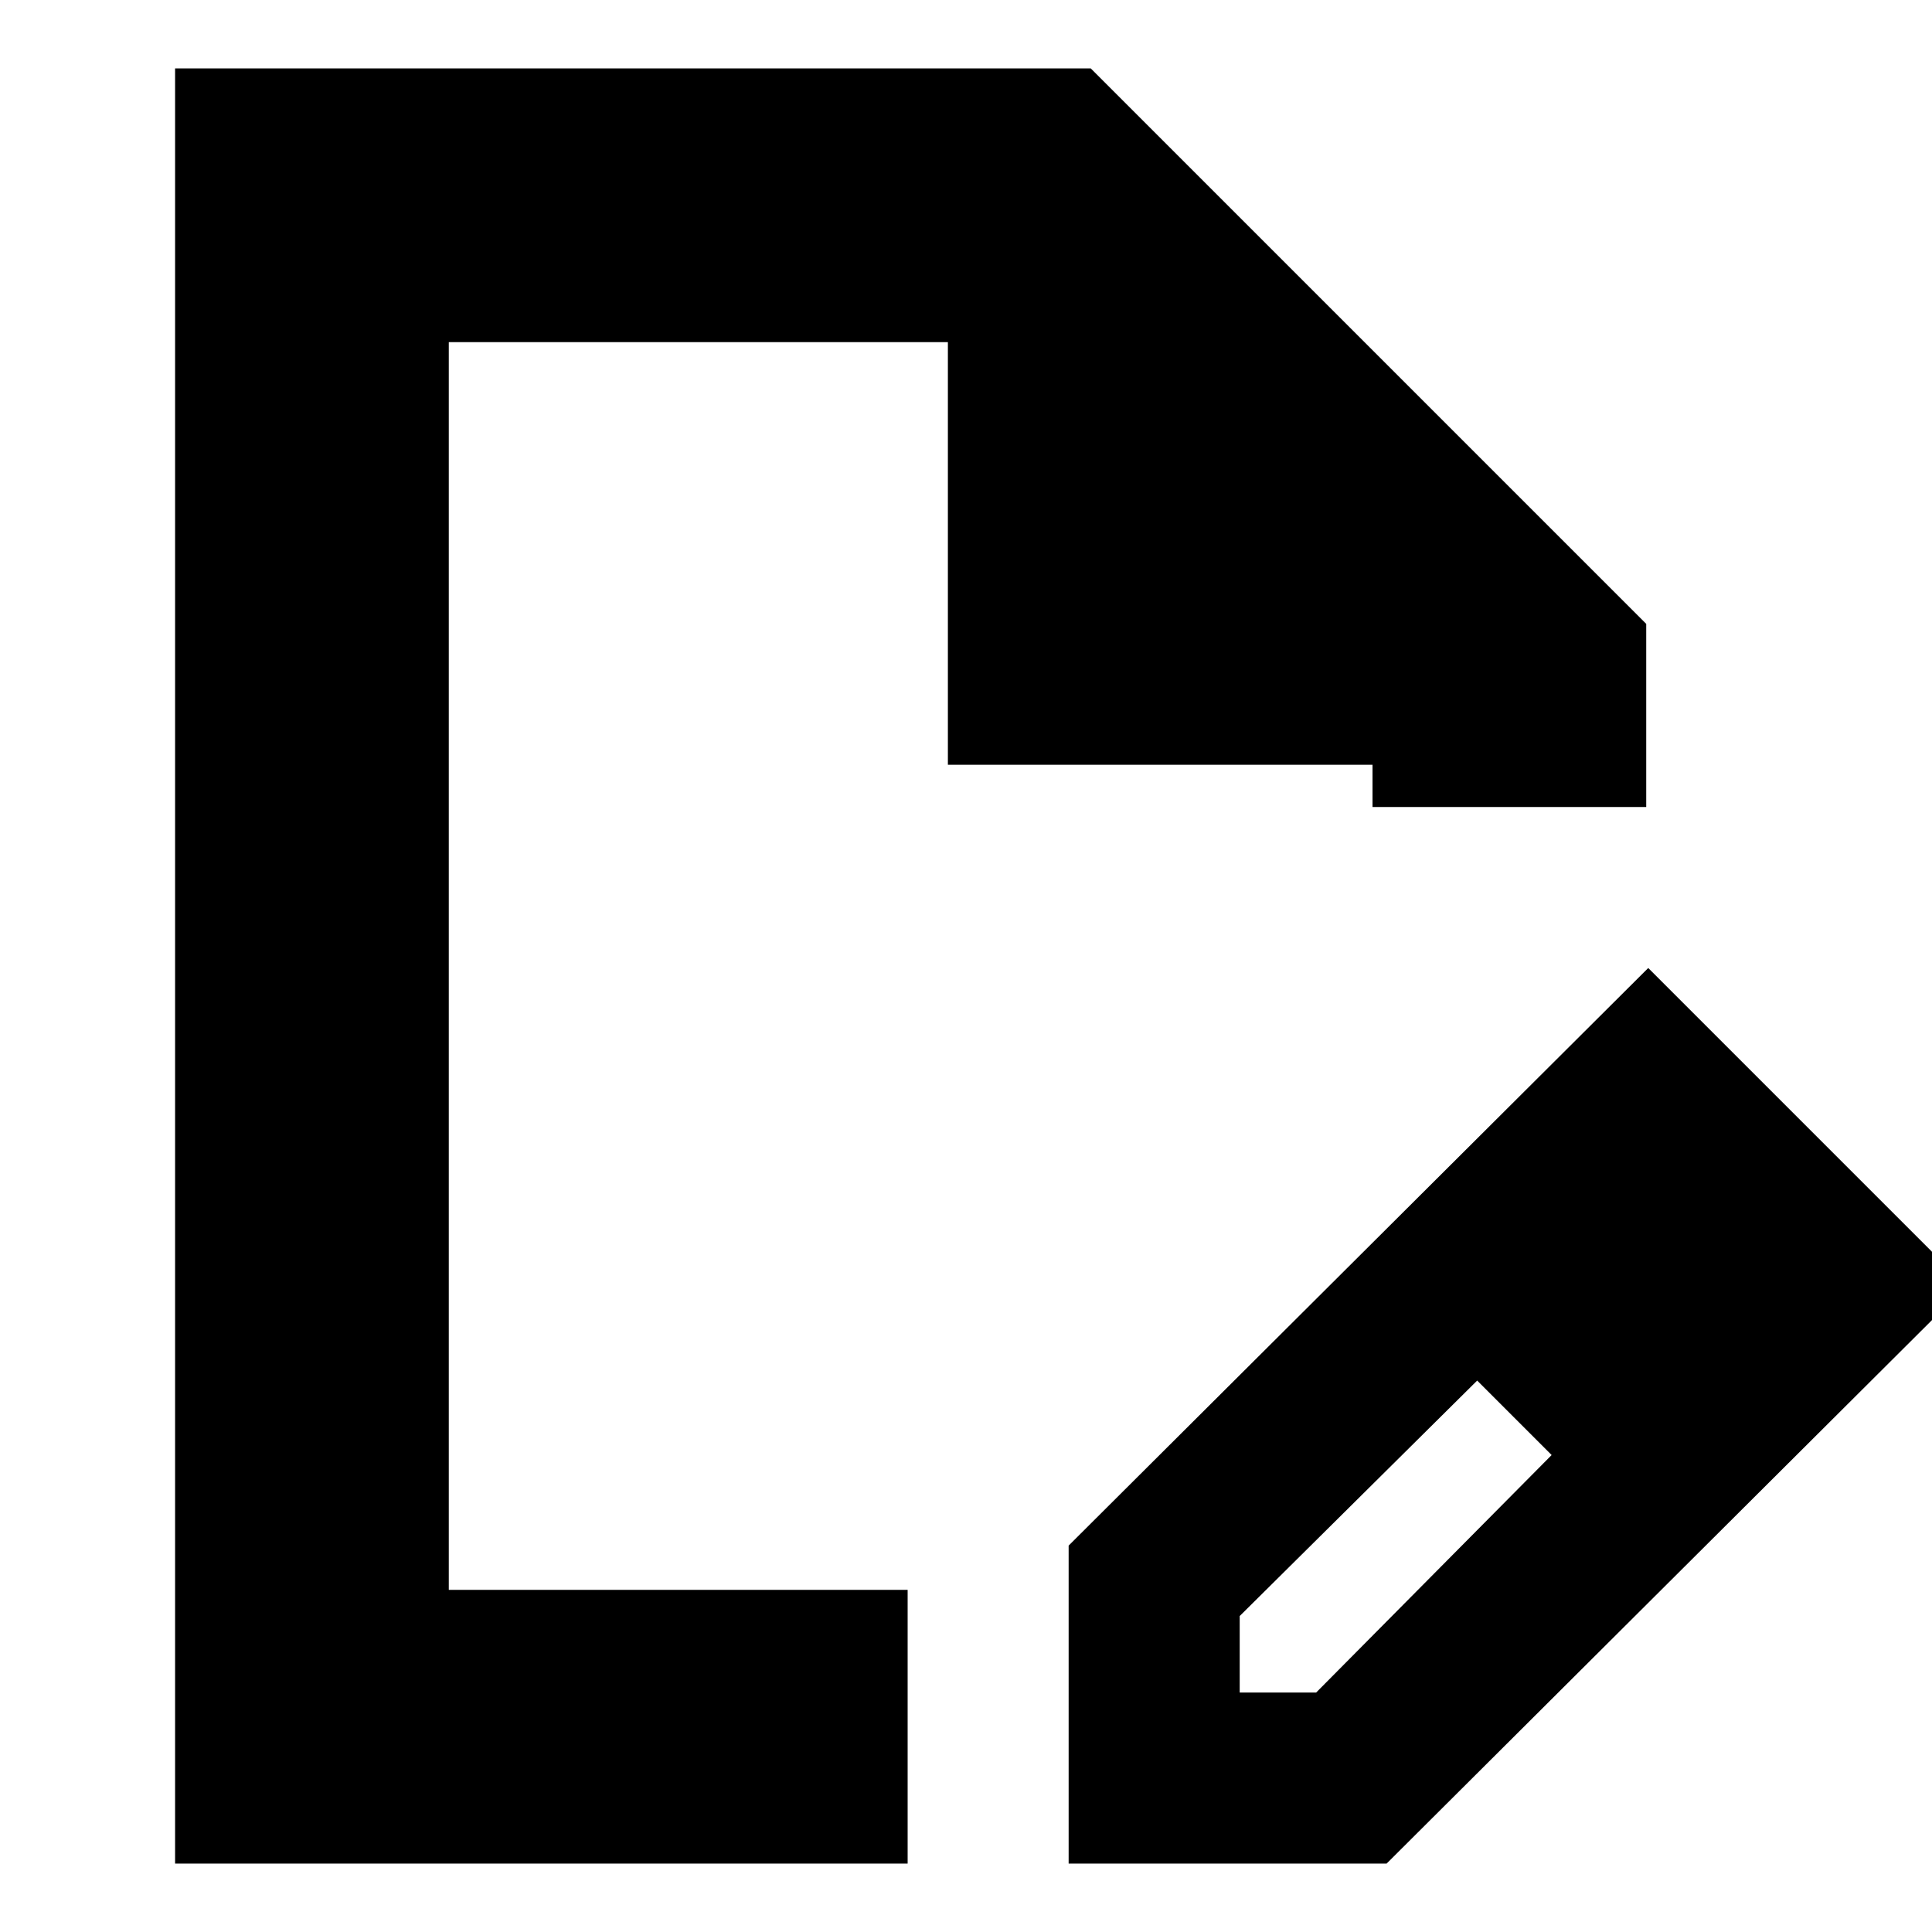 <svg xmlns="http://www.w3.org/2000/svg" height="24" viewBox="0 -960 960 960" width="24"><path d="M531-34v-158l288-287 158 158L689-34H531Zm325-288-37-37 37 37ZM616-119h38l117-118-18-19-19-18-118 117v38ZM87-34v-892h455l276 276v91H682v-21H471v-210H223v620h228v136H87Zm433-446Zm233 224-19-18 37 37-18-19Z"/></svg>